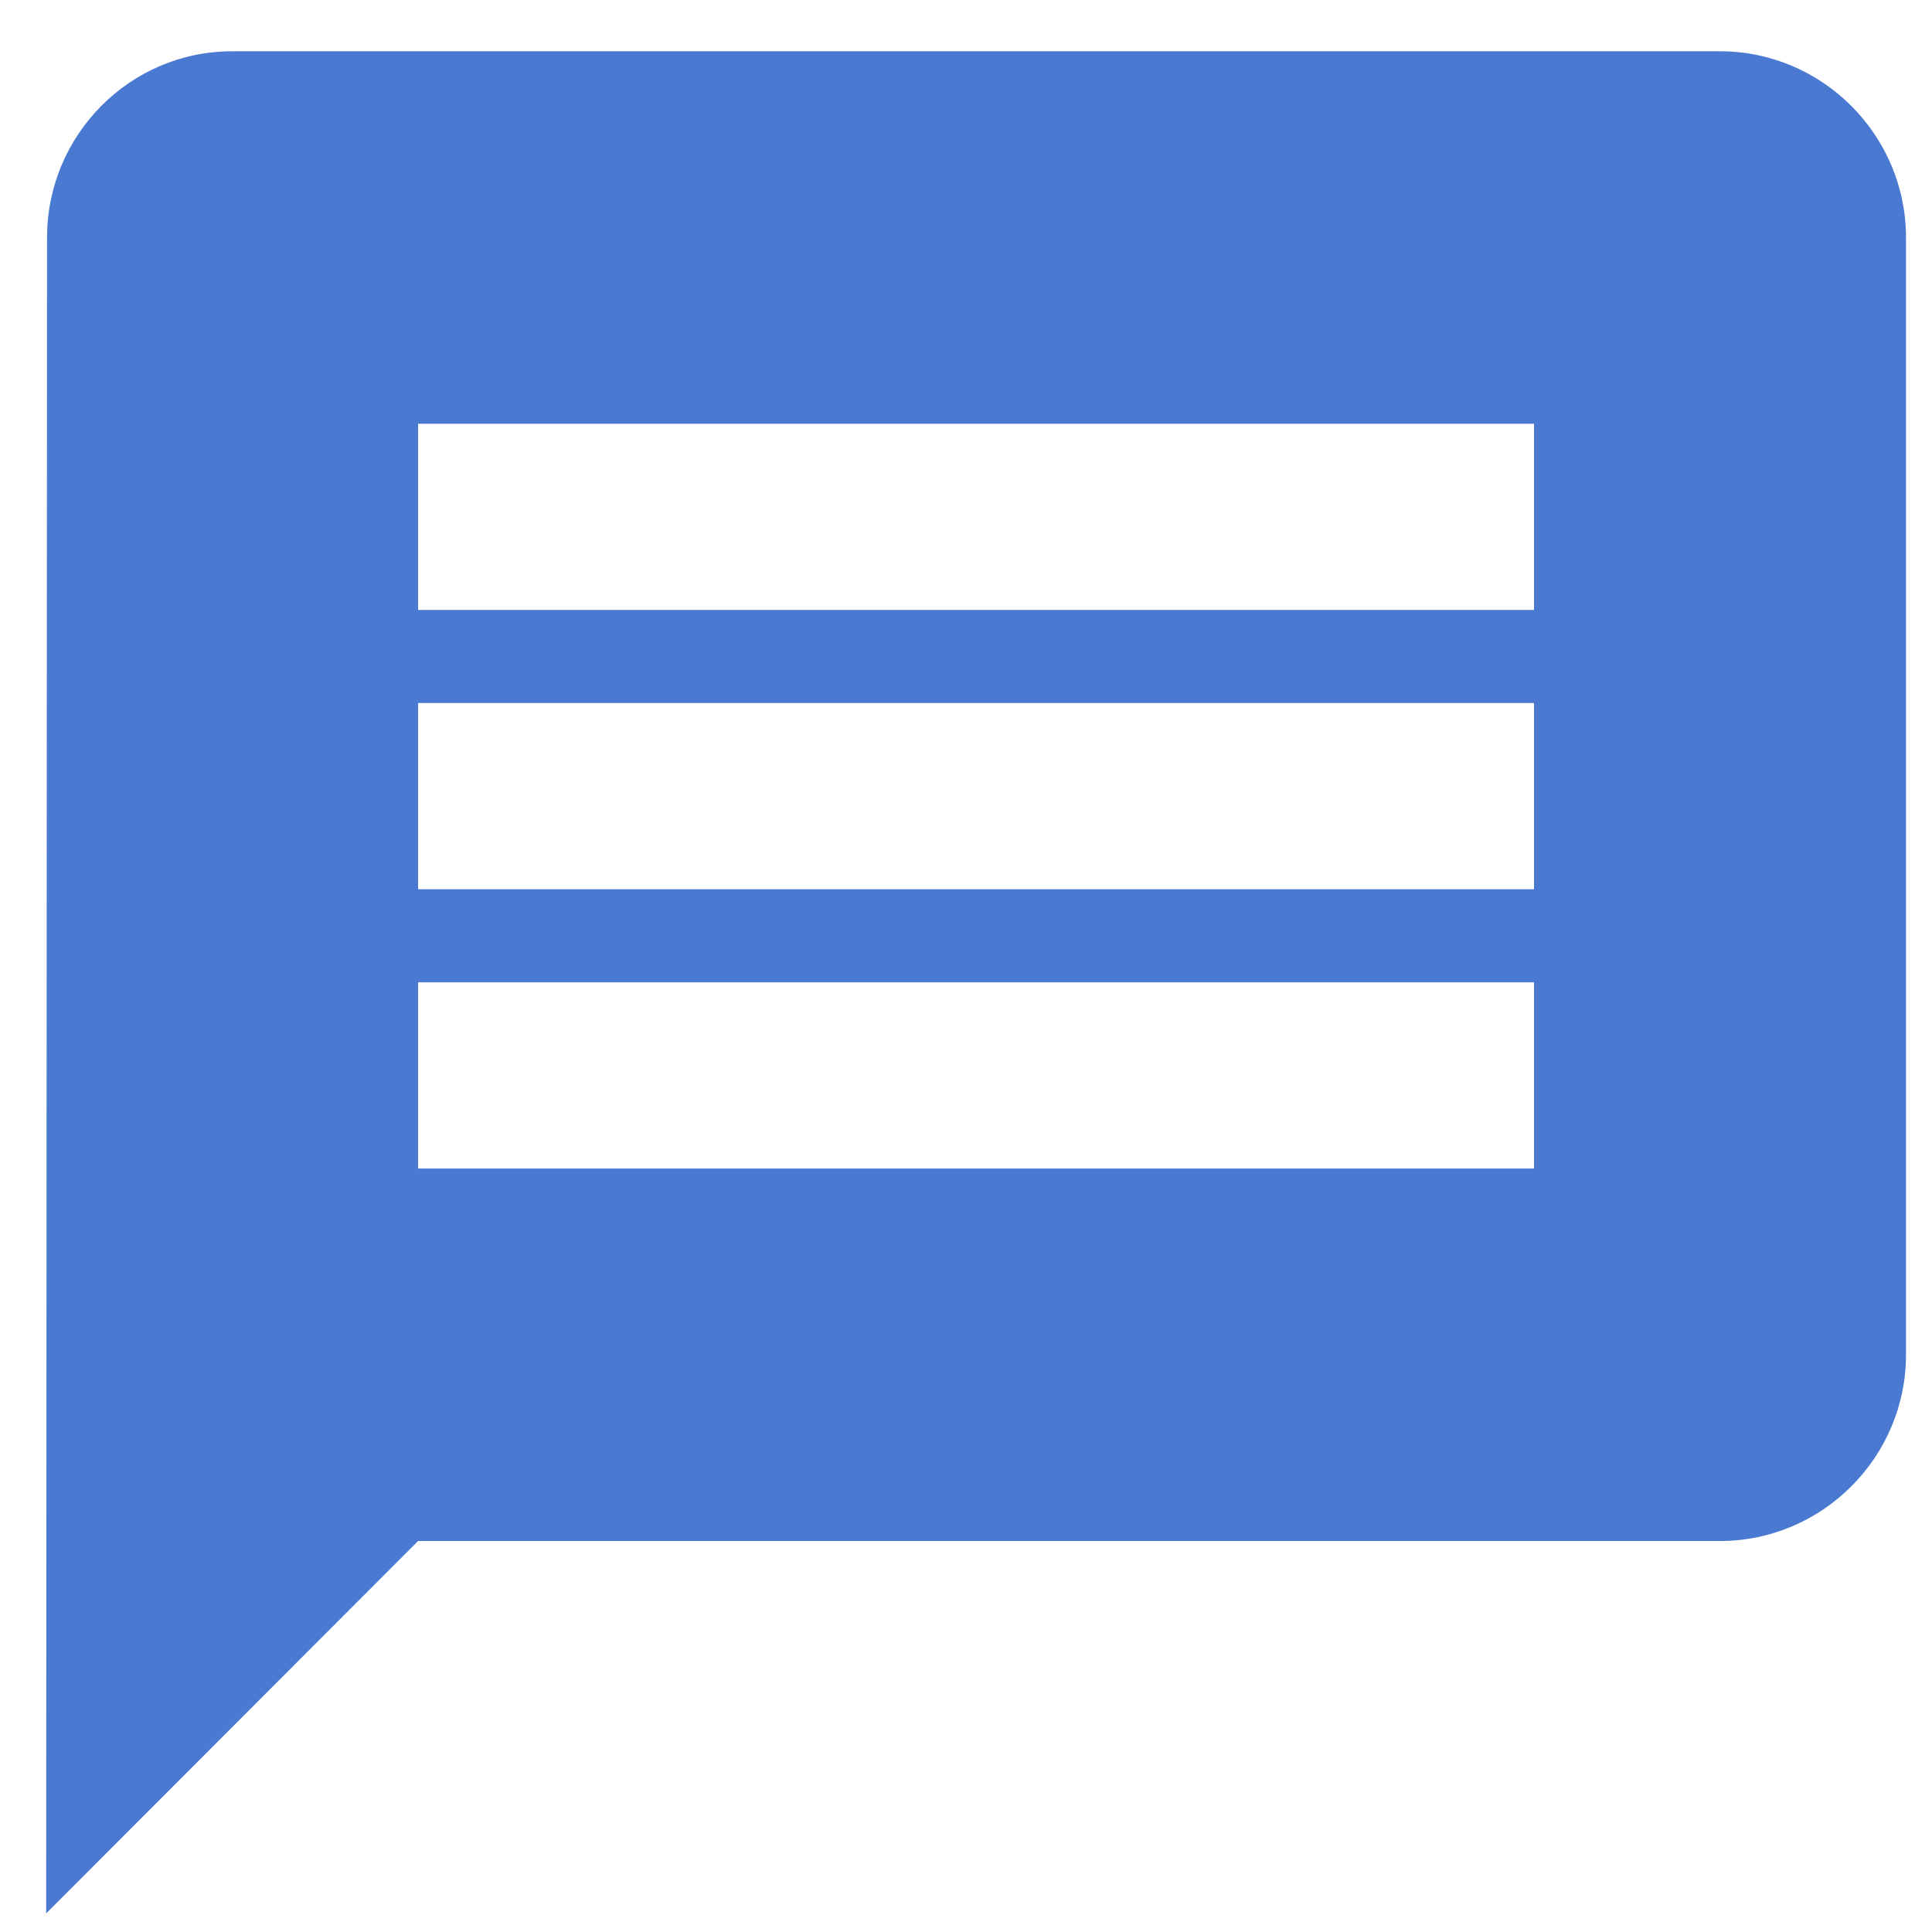 <svg width="37" height="37" viewBox="0 0 37 37" fill="none" xmlns="http://www.w3.org/2000/svg">
<path d="M32.94 0.982H4.446C2.486 0.982 0.901 2.587 0.901 4.549L0.884 36.644L8.007 29.512H32.94C34.899 29.512 36.502 27.907 36.502 25.946V4.549C36.502 2.587 34.899 0.982 32.94 0.982ZM29.378 22.379H8.007V18.813H29.378V22.379ZM29.378 17.03H8.007V13.464H29.378V17.03ZM29.378 11.681H8.007V8.115H29.378V11.681Z" fill="#4979D1"/>
</svg>
